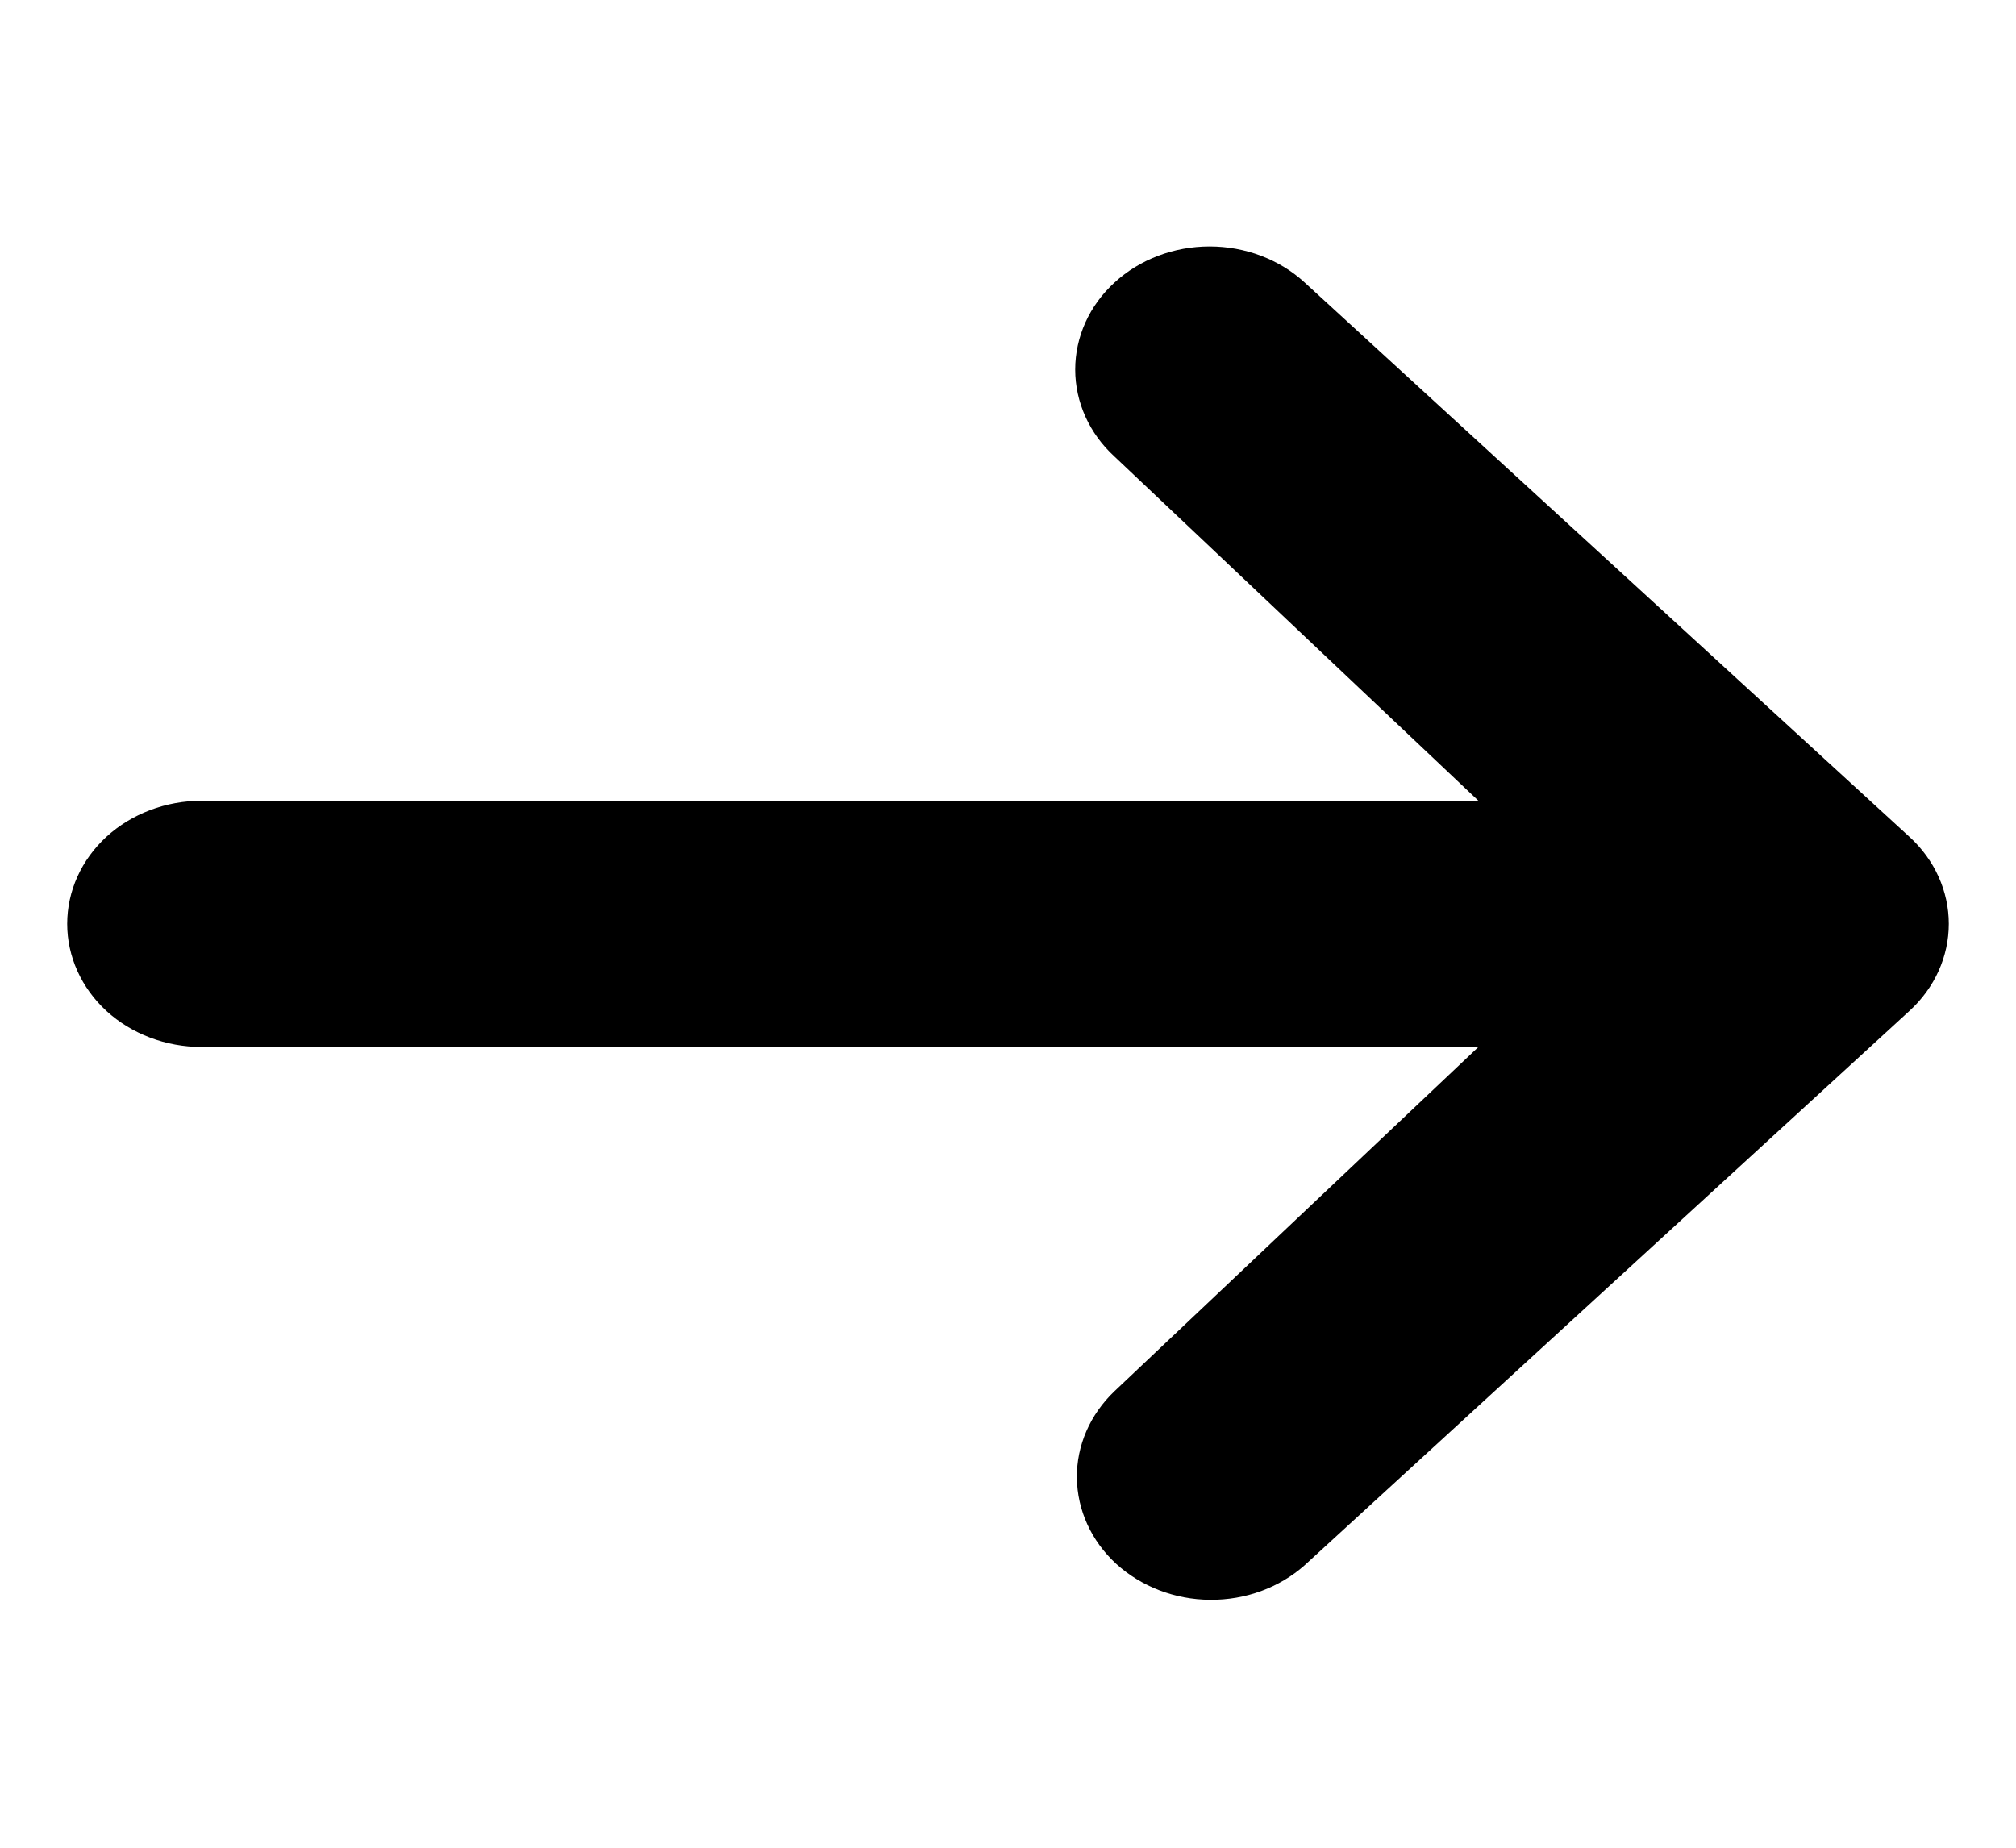 <svg width="12" height="11" viewBox="0 0 12 11" fill="none" xmlns="http://www.w3.org/2000/svg">
<g id="maki:arrow">
<path id="Vector" d="M6.634 1.682C6.784 1.544 6.988 1.467 7.2 1.467C7.412 1.467 7.616 1.544 7.766 1.682L11.366 4.982C11.516 5.119 11.6 5.306 11.6 5.5C11.6 5.694 11.516 5.881 11.366 6.018L7.766 9.318C7.615 9.452 7.413 9.526 7.203 9.524C6.993 9.523 6.793 9.445 6.644 9.31C6.496 9.174 6.412 8.99 6.41 8.797C6.408 8.605 6.489 8.42 6.634 8.282L8.8 6.233H1.2C0.988 6.233 0.784 6.156 0.634 6.019C0.484 5.881 0.4 5.694 0.4 5.5C0.4 5.305 0.484 5.119 0.634 4.981C0.784 4.844 0.988 4.767 1.2 4.767H8.8L6.634 2.718C6.484 2.581 6.4 2.394 6.4 2.2C6.4 2.006 6.484 1.819 6.634 1.682Z" fill="black"/>
</g>
</svg>
